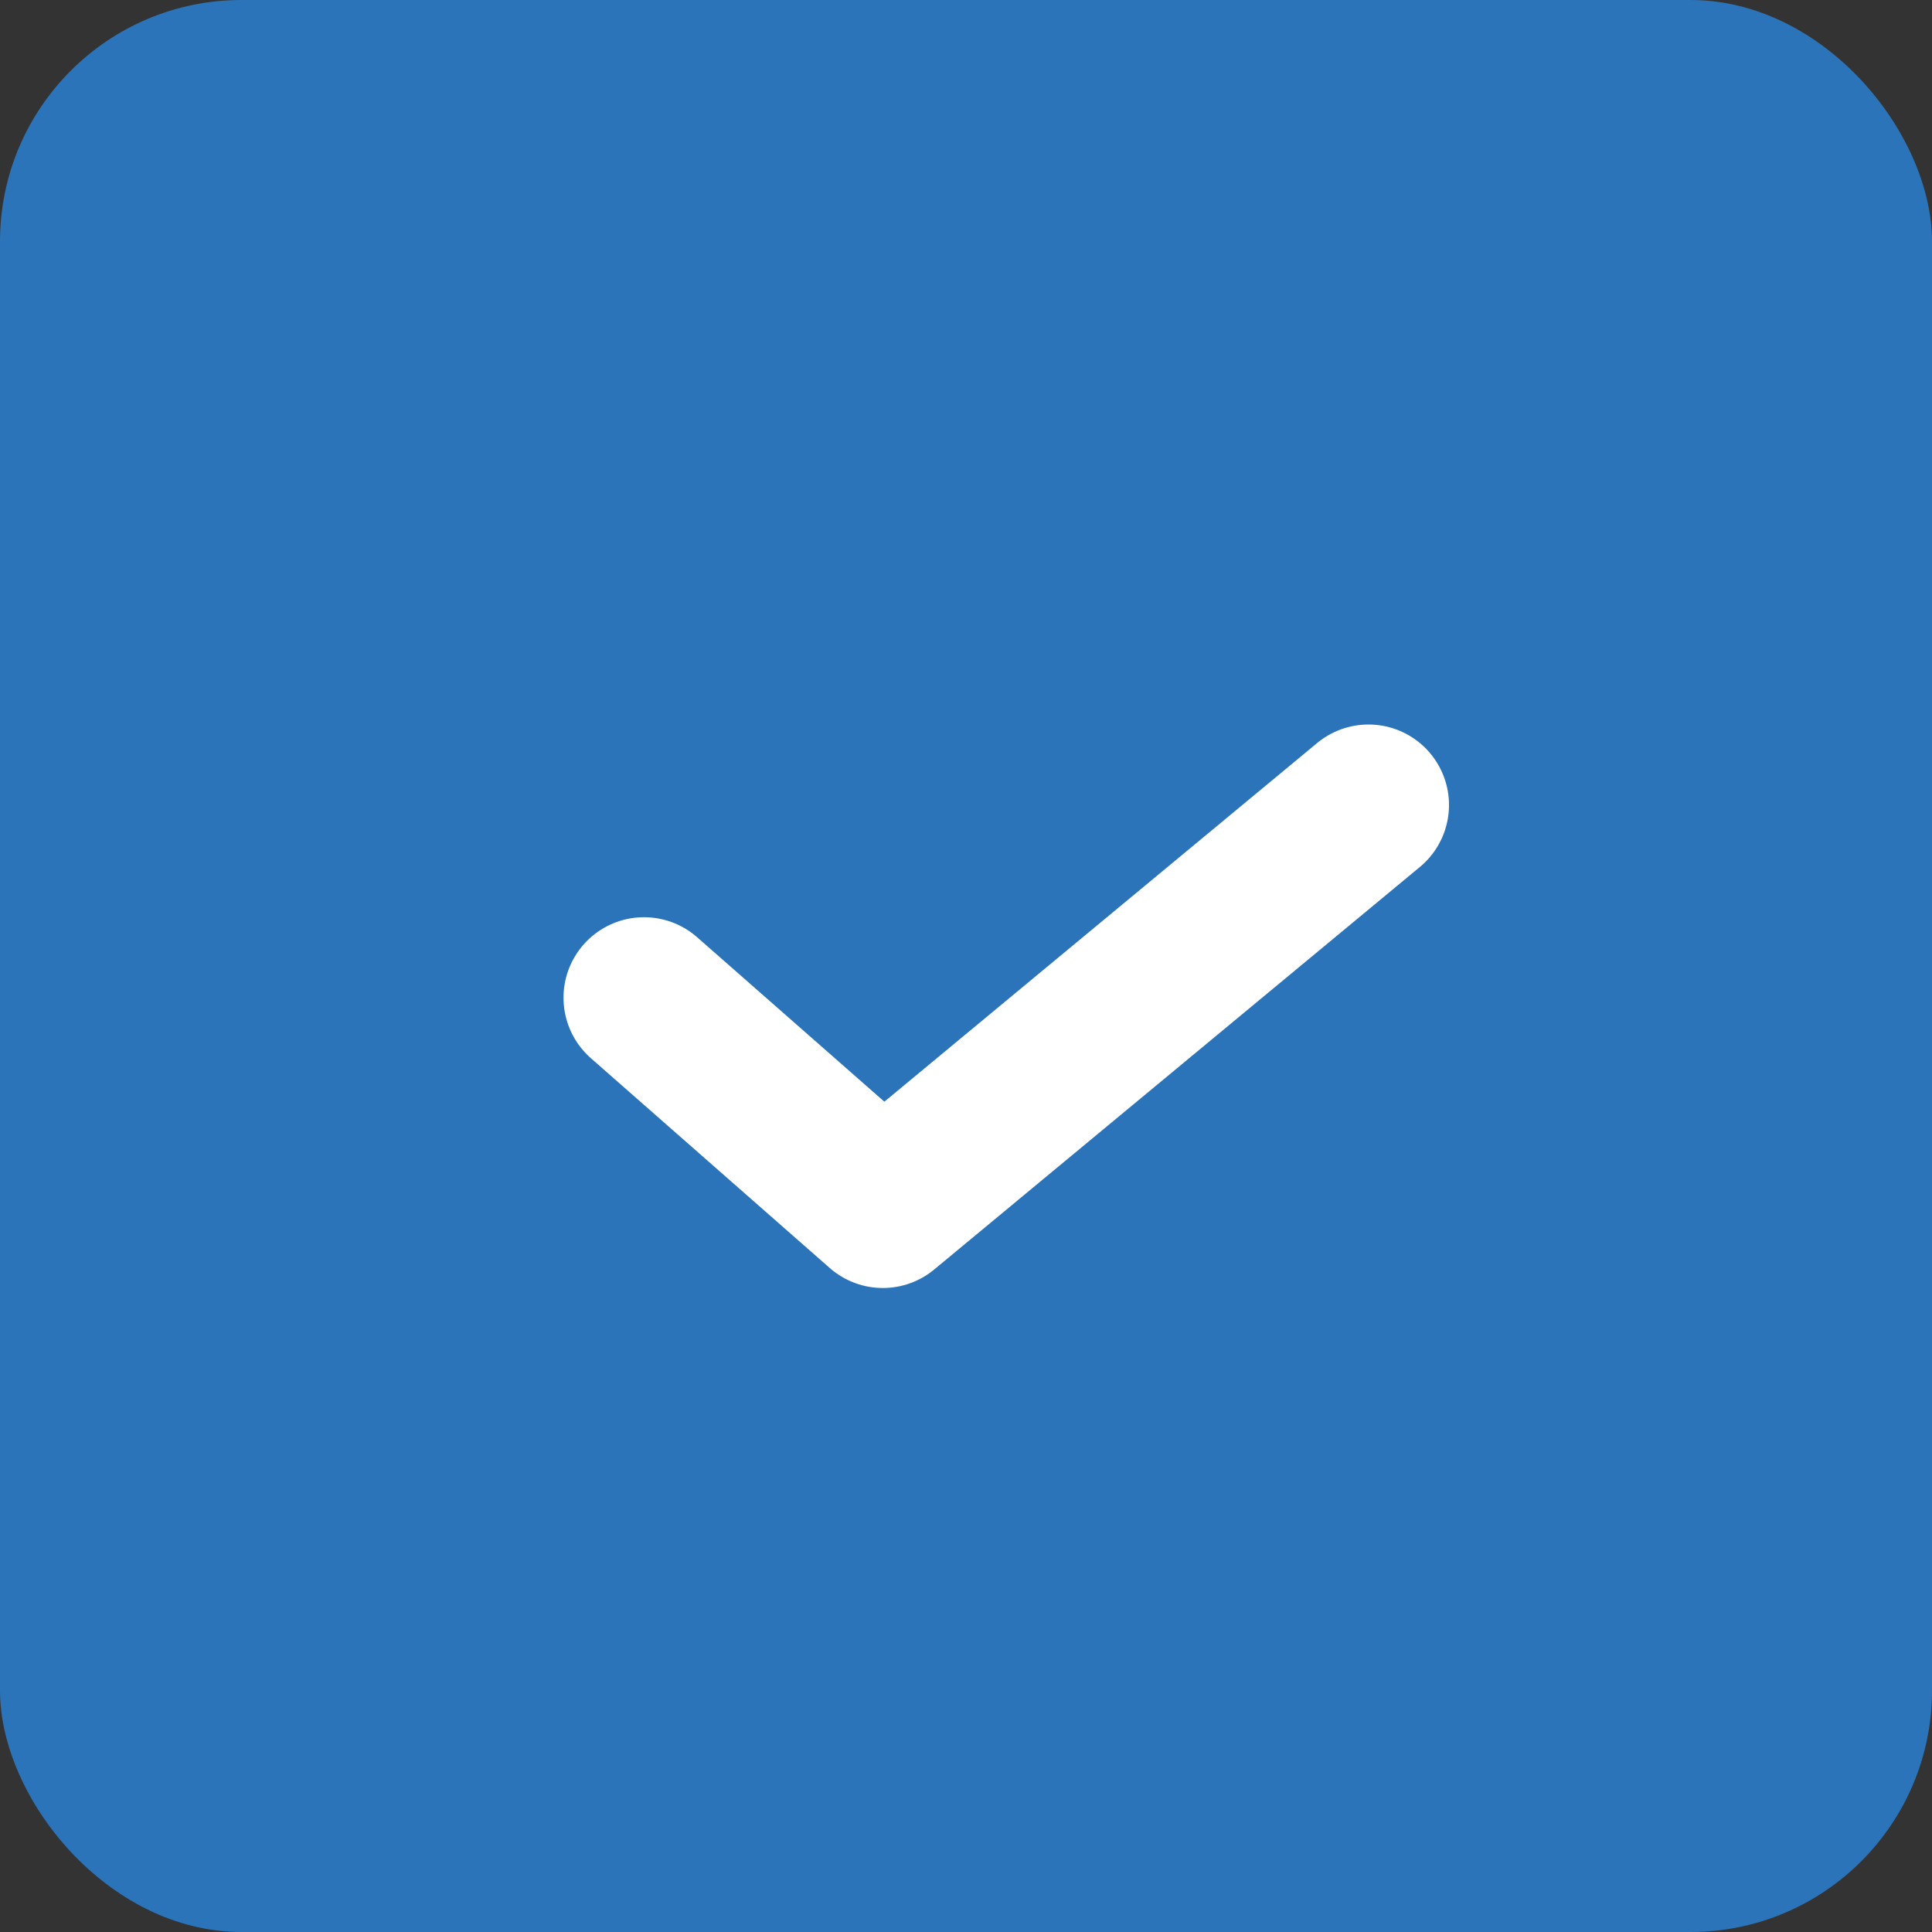 <svg width="24" height="24" viewBox="0 0 24 24" fill="none" xmlns="http://www.w3.org/2000/svg">
<rect x="0" y="0" width="24" height="24" fill="#333333" stroke="none"/>
<rect width="24" height="24" rx="3" fill="#2B74B9"/>
<path d="M17 10L10.967 15L8 12.394" stroke="white" stroke-width="2" stroke-linecap="round" stroke-linejoin="round"/>
</svg>

